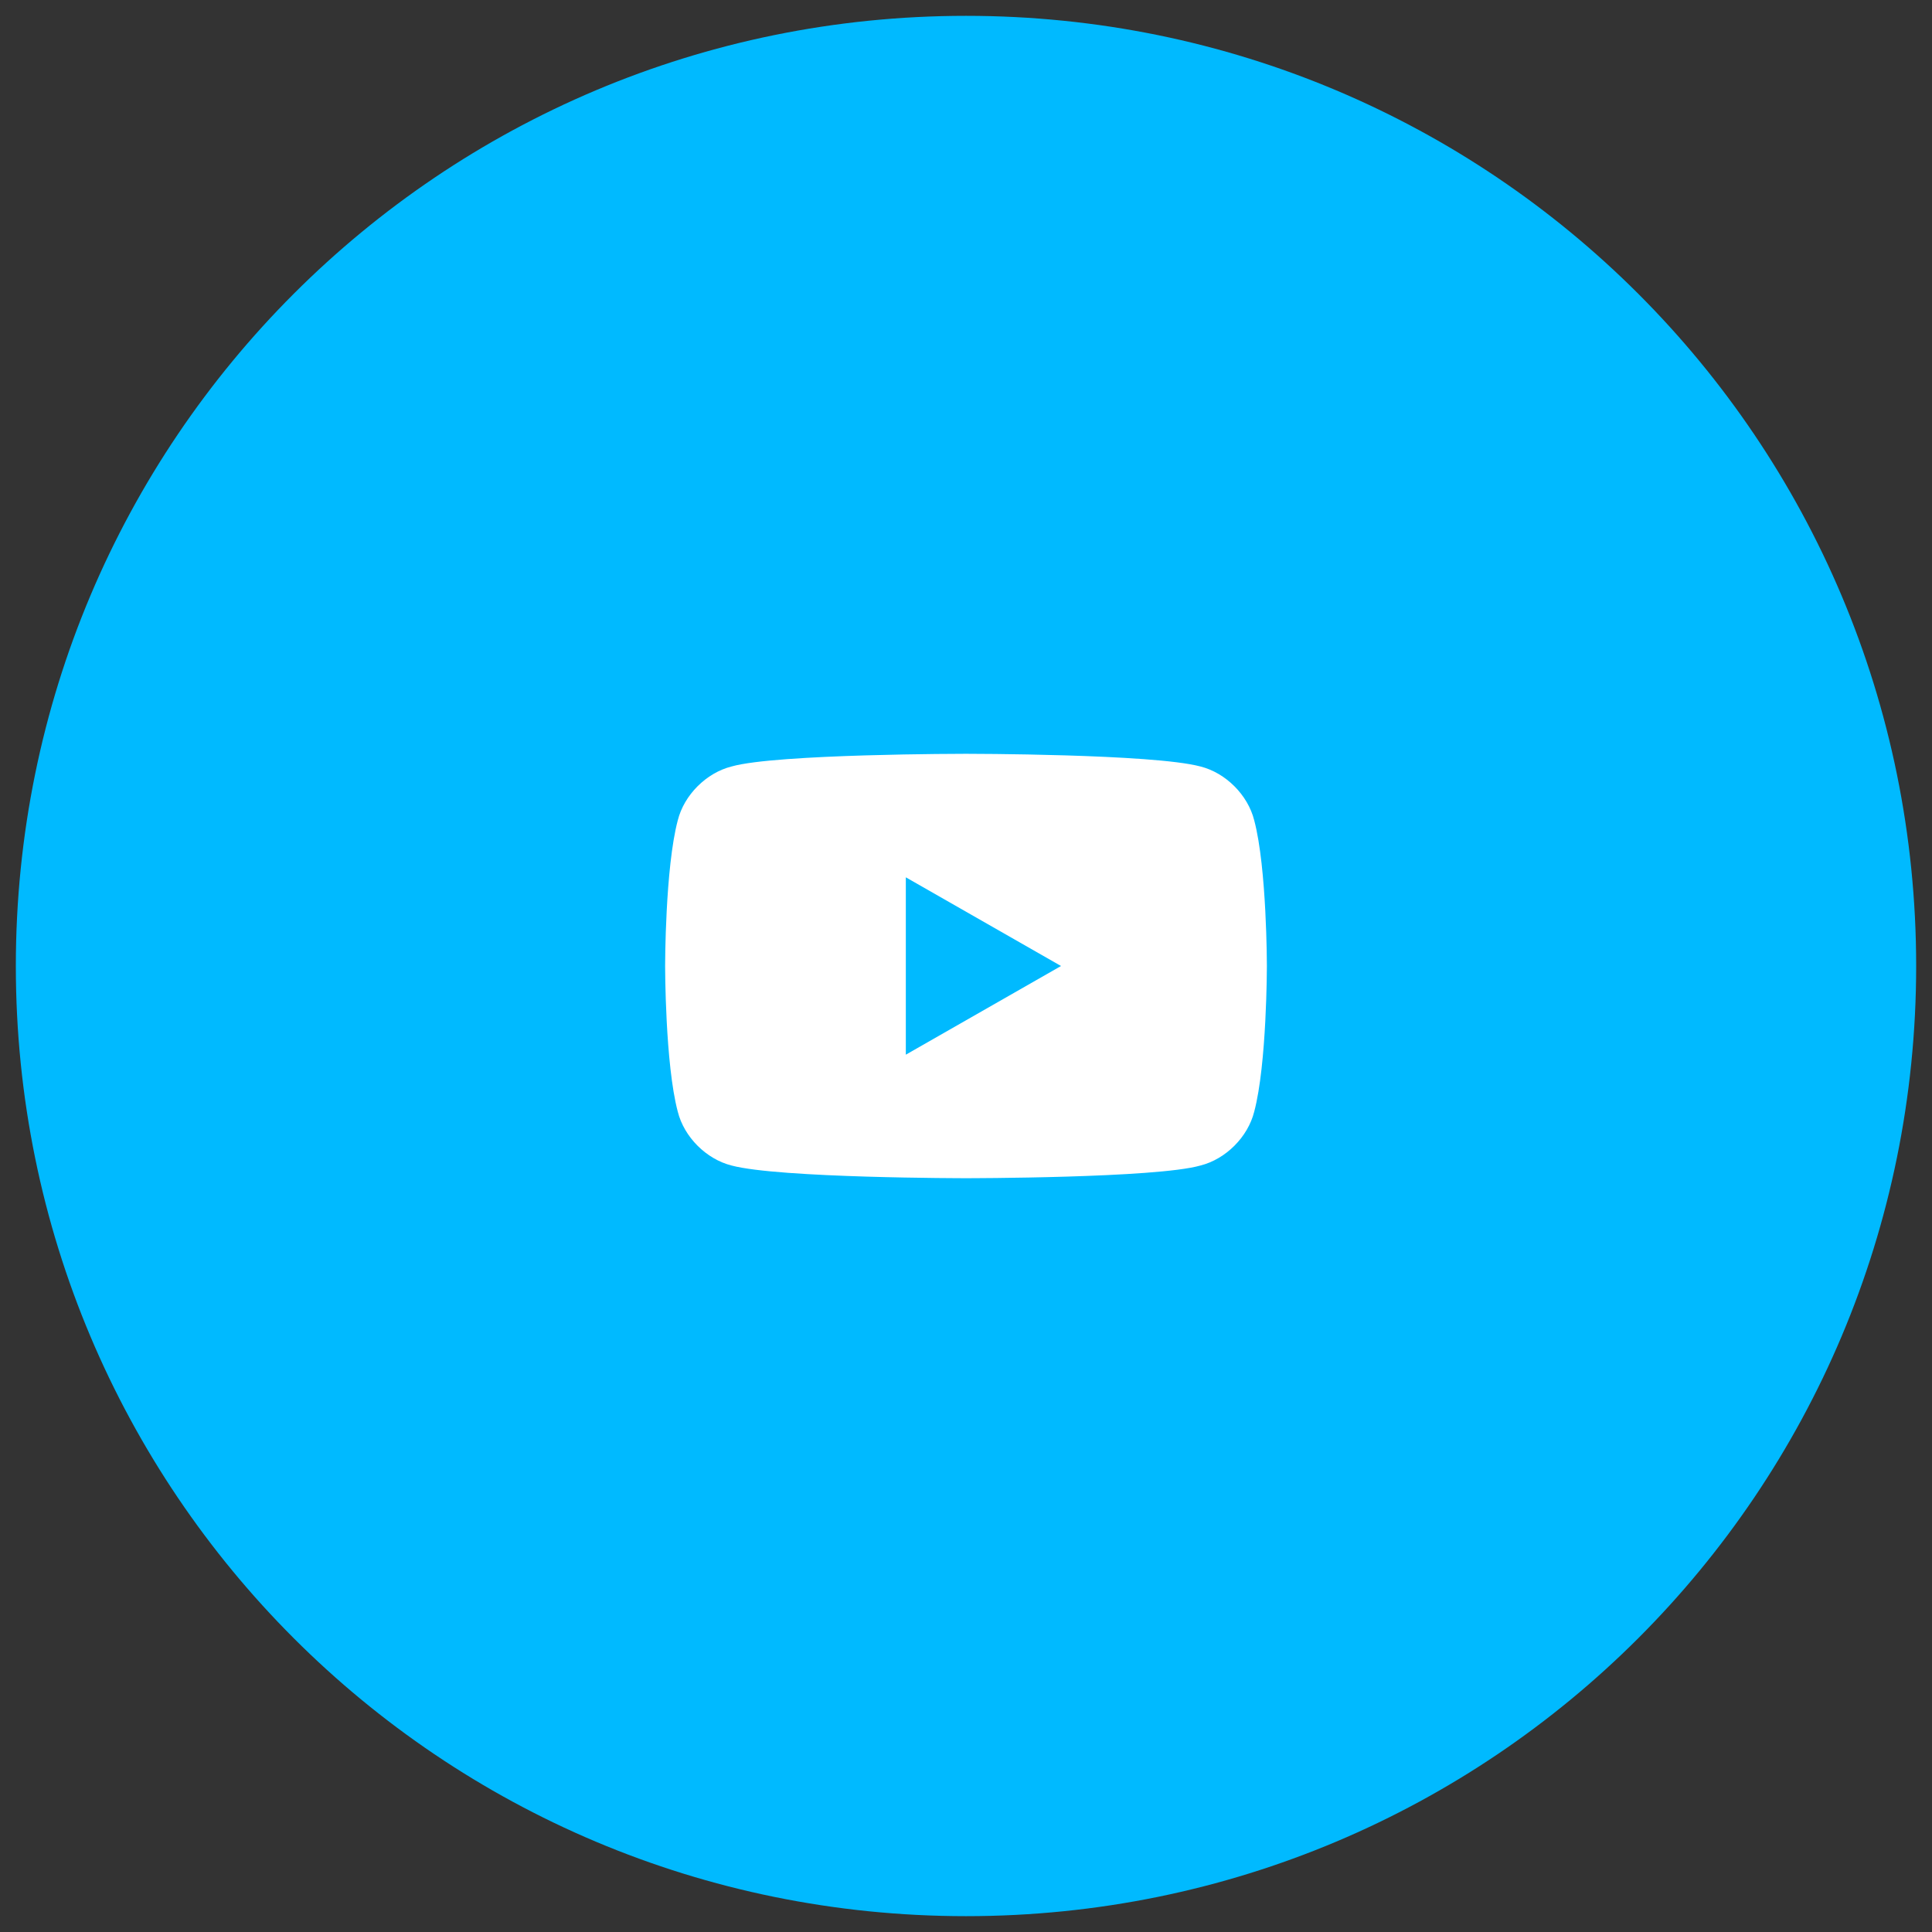 <svg xml:space="preserve" viewBox="0 0 61 61" xmlns="http://www.w3.org/2000/svg">
  <rect x="0" y="0" width="61" height="61" fill="#333333" stroke="none"/>
  <path fill="#00BAFF" d="M30.5.5c16.6 0 30 13.4 30 30s-13.4 30-30 30-30-13.4-30-30 13.4-30 30-30z"/>
  <path fill="#FFF" d="M39.6 25.9c-.2-.8-.9-1.5-1.7-1.7-1.5-.4-7.4-.4-7.4-.4s-6 0-7.4.4c-.8.2-1.5.9-1.7 1.7-.4 1.5-.4 4.6-.4 4.6s0 3.1.4 4.6c.2.8.9 1.5 1.7 1.7 1.5.4 7.4.4 7.4.4s6 0 7.4-.4c.8-.2 1.5-.9 1.7-1.7.4-1.5.4-4.6.4-4.6s0-3.1-.4-4.6z"/>
  <path fill="#00BAFF" d="M28.6 33.3v-5.6l4.9 2.8z"/>
</svg>
